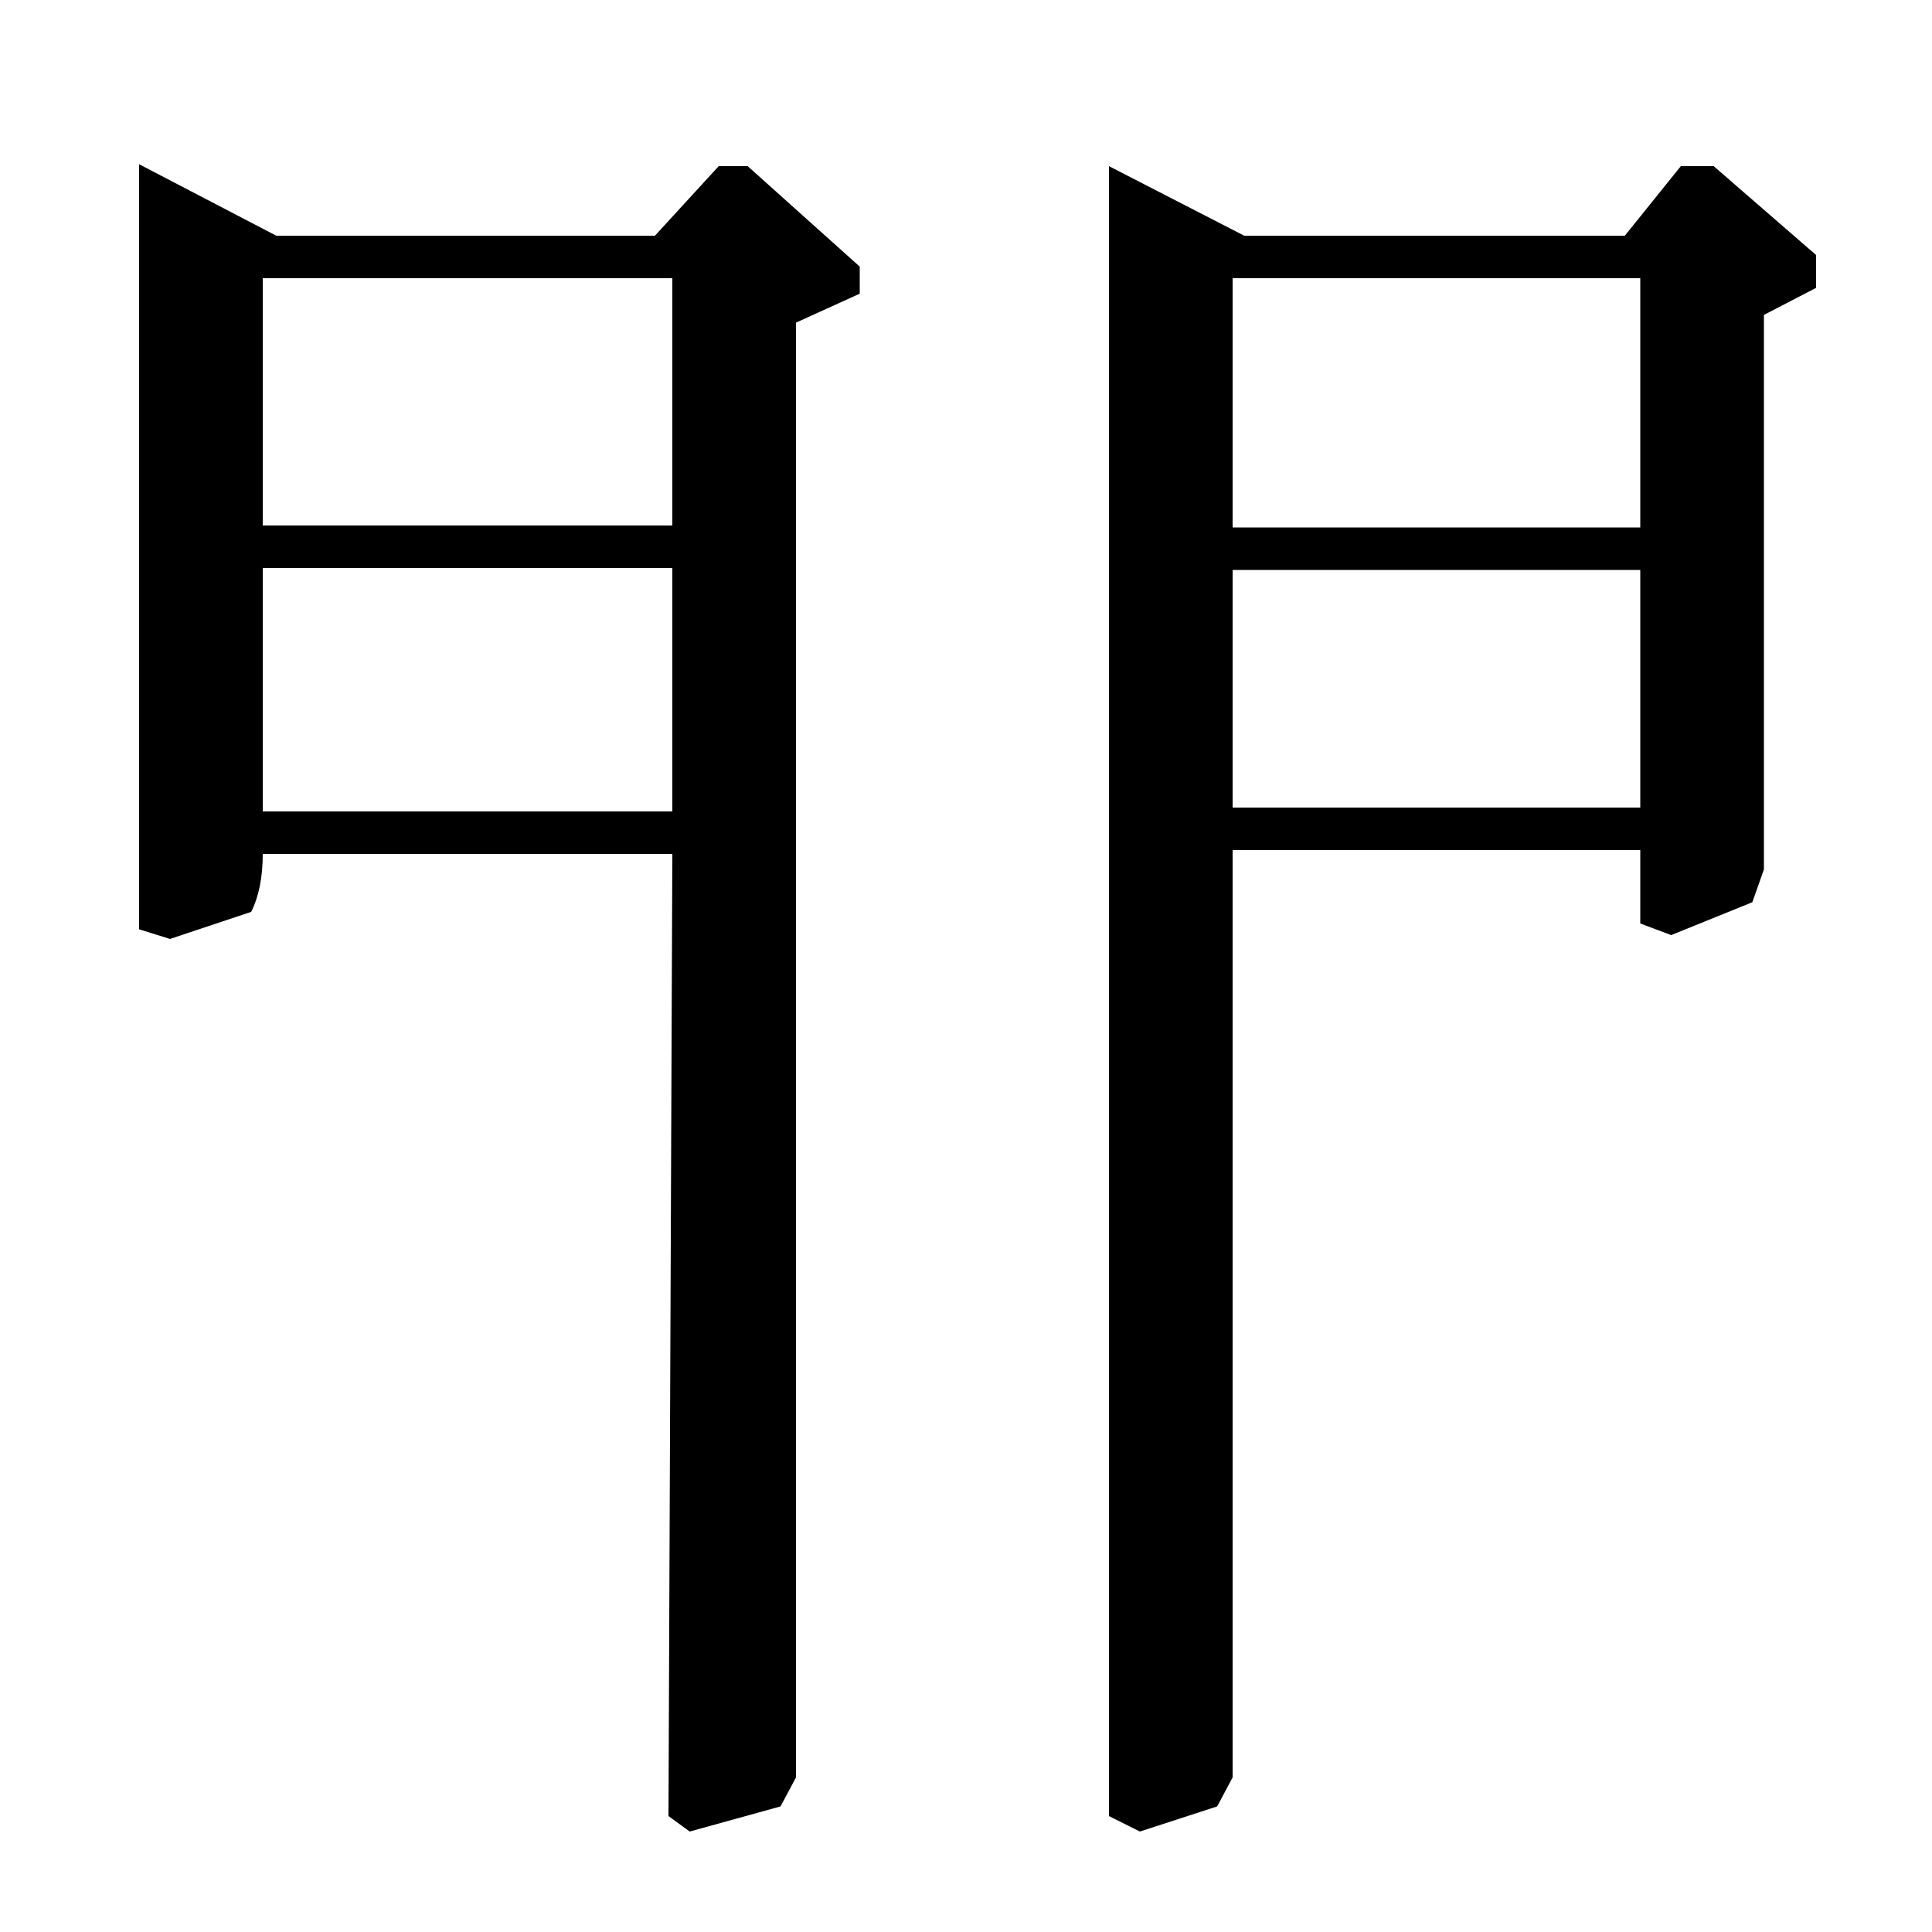 <?xml version="1.0" standalone="no"?>
<!DOCTYPE svg PUBLIC "-//W3C//DTD SVG 1.1//EN" "http://www.w3.org/Graphics/SVG/1.1/DTD/svg11.dtd" >
<svg xmlns="http://www.w3.org/2000/svg" xmlns:xlink="http://www.w3.org/1999/xlink" version="1.1" viewBox="0 -140 1000 1000">
  <g transform="matrix(1 0 0 -1 0 860)">
   <path fill="currentColor"
d="M940 868v-17l-27 -14v-287l-6 -17l-42 -17l-16 6v38h-211v-480l-8 -15l-40 -13l-16 8v854l70 -36h197l29 36h17zM849 727v129h-211v-129h211zM638 705v-123h211v123h-211zM348 728v128h-212v-128h212zM136 580h212v126h-212v-126zM412 80l-8 -15l-47 -13l-11 8l2 498
h-212q0 -18 -6 -30l-42 -14l-16 5v396l71 -37h196l33 36h15l58 -52v-14l-33 -15v-753z" />
  </g>

</svg>
